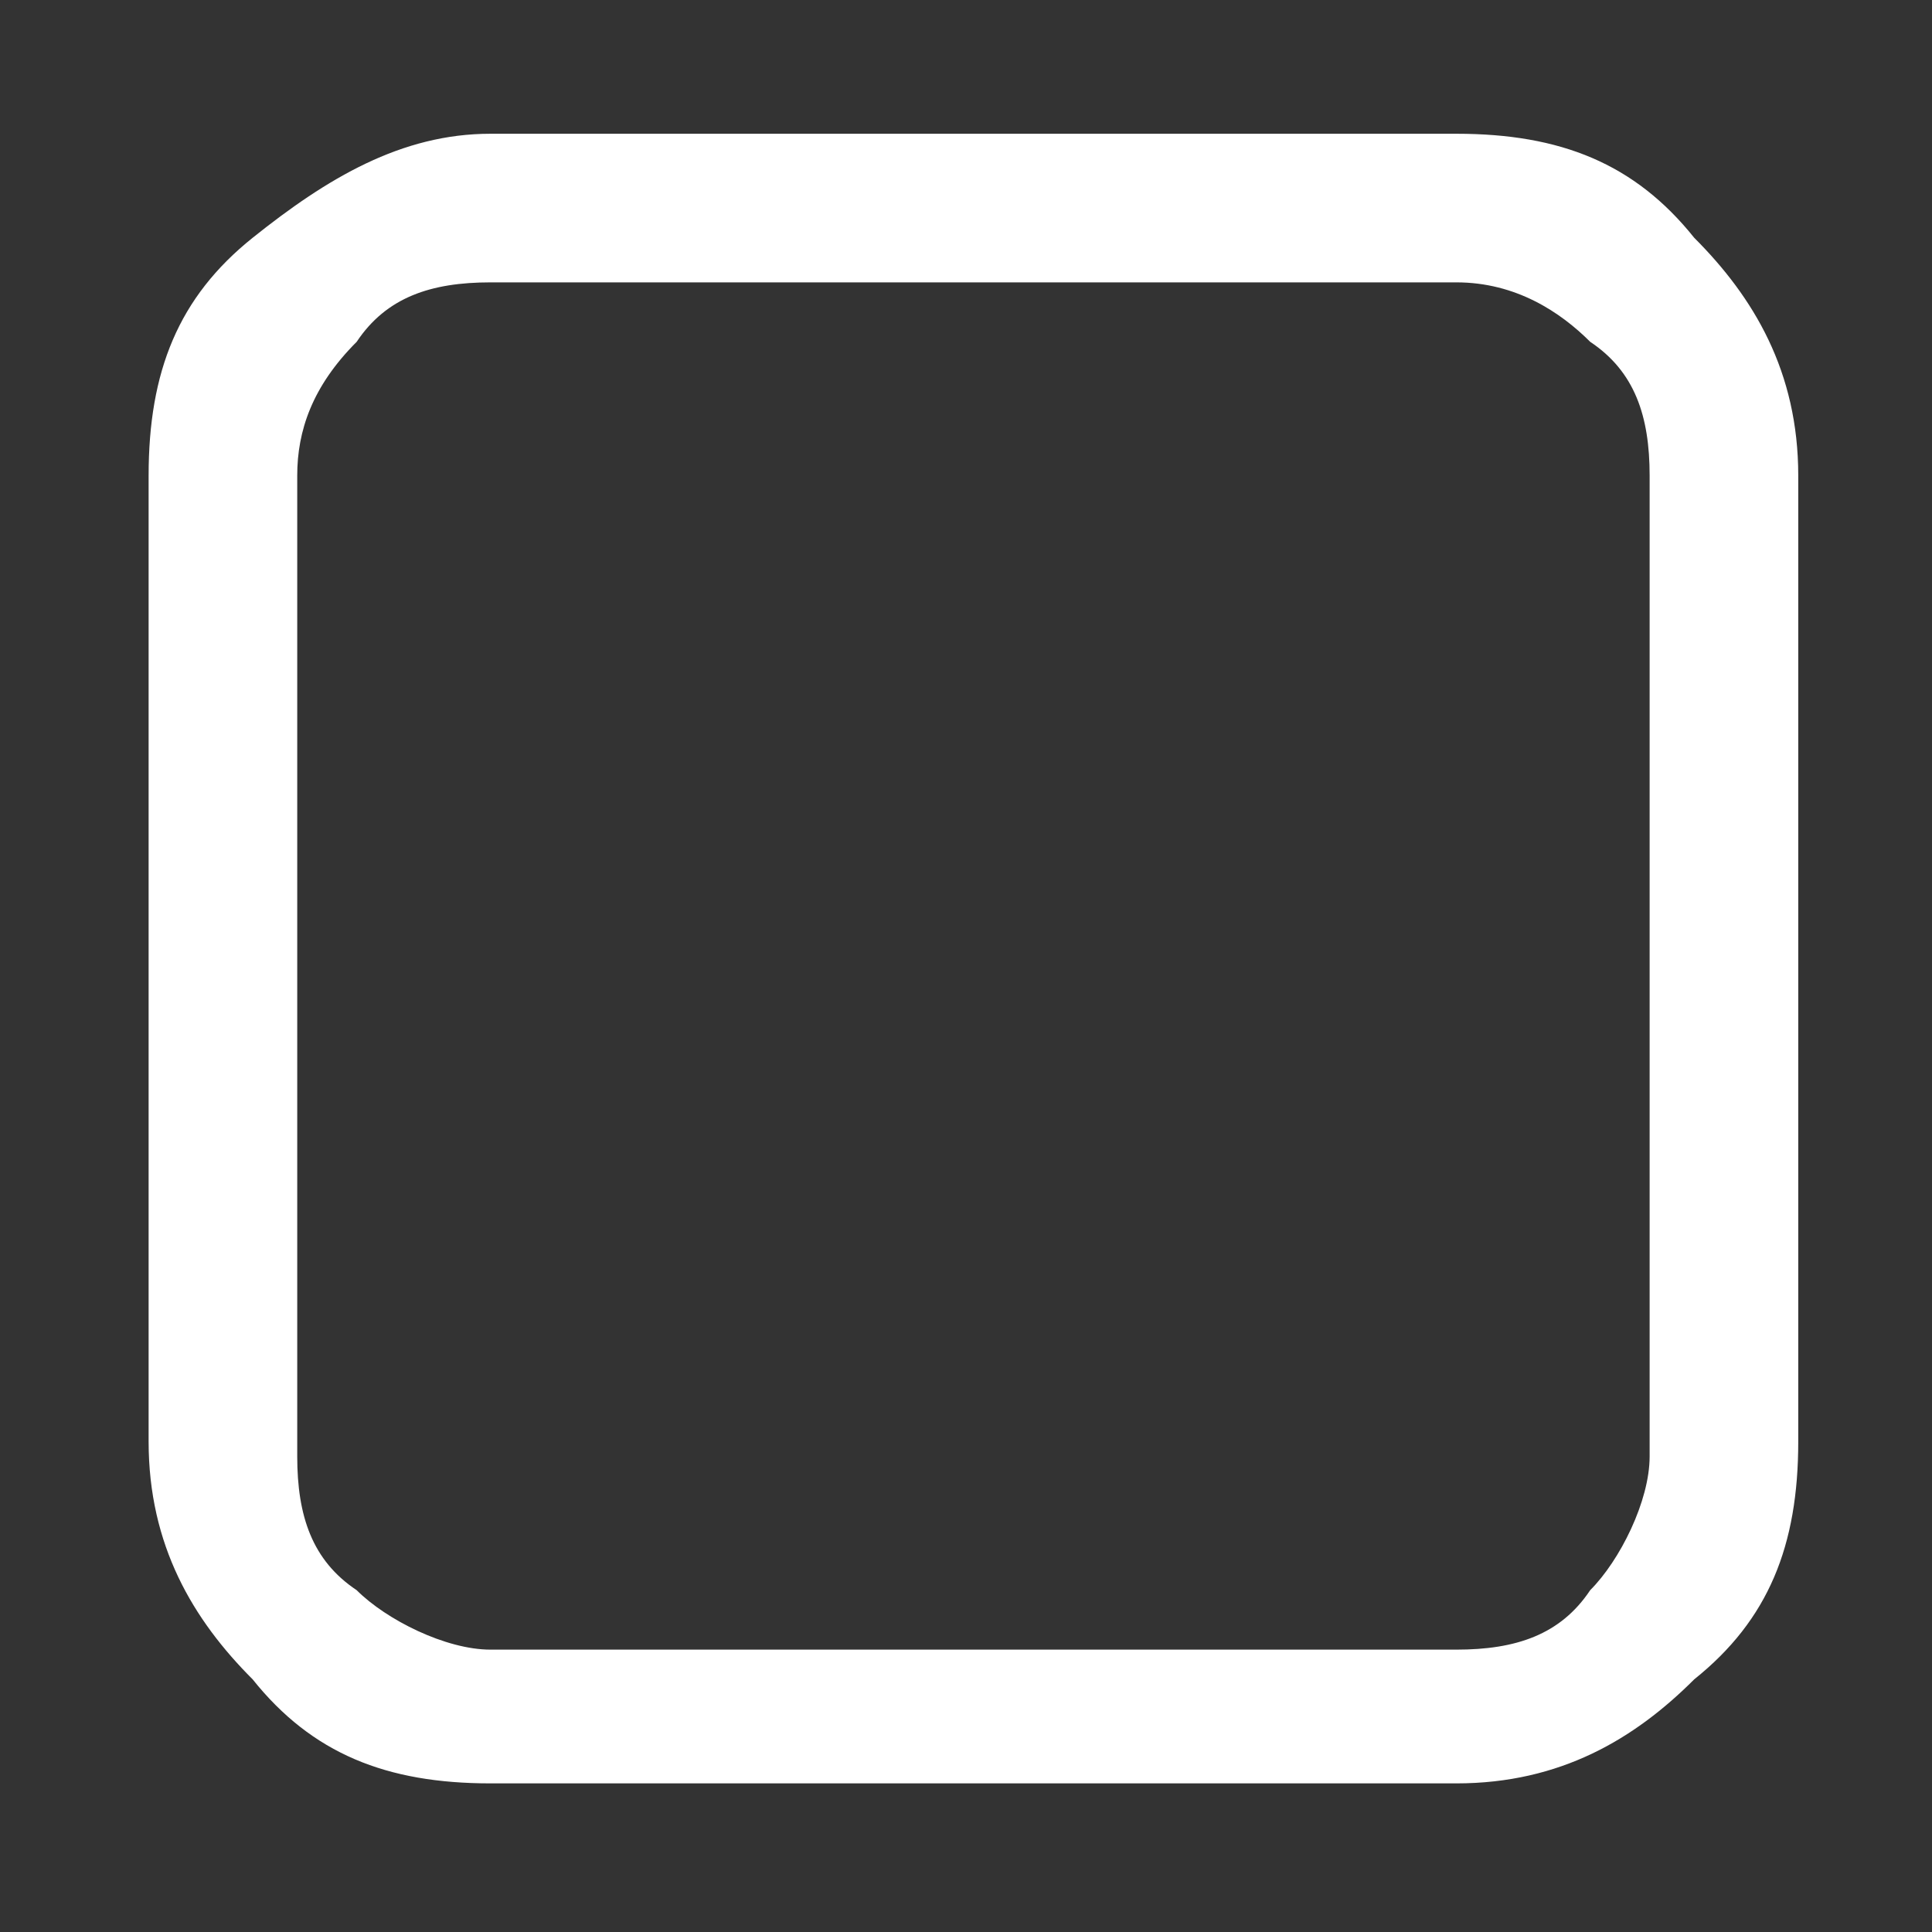 <?xml version="1.0" encoding="utf-8"?>
<!-- Generator: Adobe Illustrator 18.1.0, SVG Export Plug-In . SVG Version: 6.00 Build 0)  -->
<svg version="1.1" id="Layer_1" xmlns="http://www.w3.org/2000/svg" xmlns:xlink="http://www.w3.org/1999/xlink" x="0px" y="0px"
	 width="13px" height="13px" viewBox="2.5 4.9 13 13" enable-background="new 2.5 4.9 13 13" xml:space="preserve">
<rect x="2.5" y="4.9" width="13" height="13" fill="#333333" stroke="none"/>
<g>
	<path fill="#FFFFFF" d="M5.8,16.9c-0.7,0-1.2-0.2-1.6-0.7c-0.4-0.4-0.7-0.9-0.7-1.6V8.1c0-0.7,0.2-1.2,0.7-1.6s1-0.7,1.6-0.7h6.5
		c0.7,0,1.2,0.2,1.6,0.7c0.4,0.4,0.7,0.9,0.7,1.6v6.5c0,0.7-0.2,1.2-0.7,1.6c-0.4,0.4-0.9,0.7-1.6,0.7H5.8z M4.5,14.7
		c0,0.4,0.1,0.7,0.4,0.9c0.2,0.2,0.6,0.4,0.9,0.4h6.5c0.4,0,0.7-0.1,0.9-0.4c0.2-0.2,0.4-0.6,0.4-0.9V8.1c0-0.4-0.1-0.7-0.4-0.9
		c-0.2-0.2-0.5-0.4-0.9-0.4H5.8c-0.4,0-0.7,0.1-0.9,0.4C4.6,7.5,4.5,7.8,4.5,8.1V14.7z"/>
</g>
</svg>
